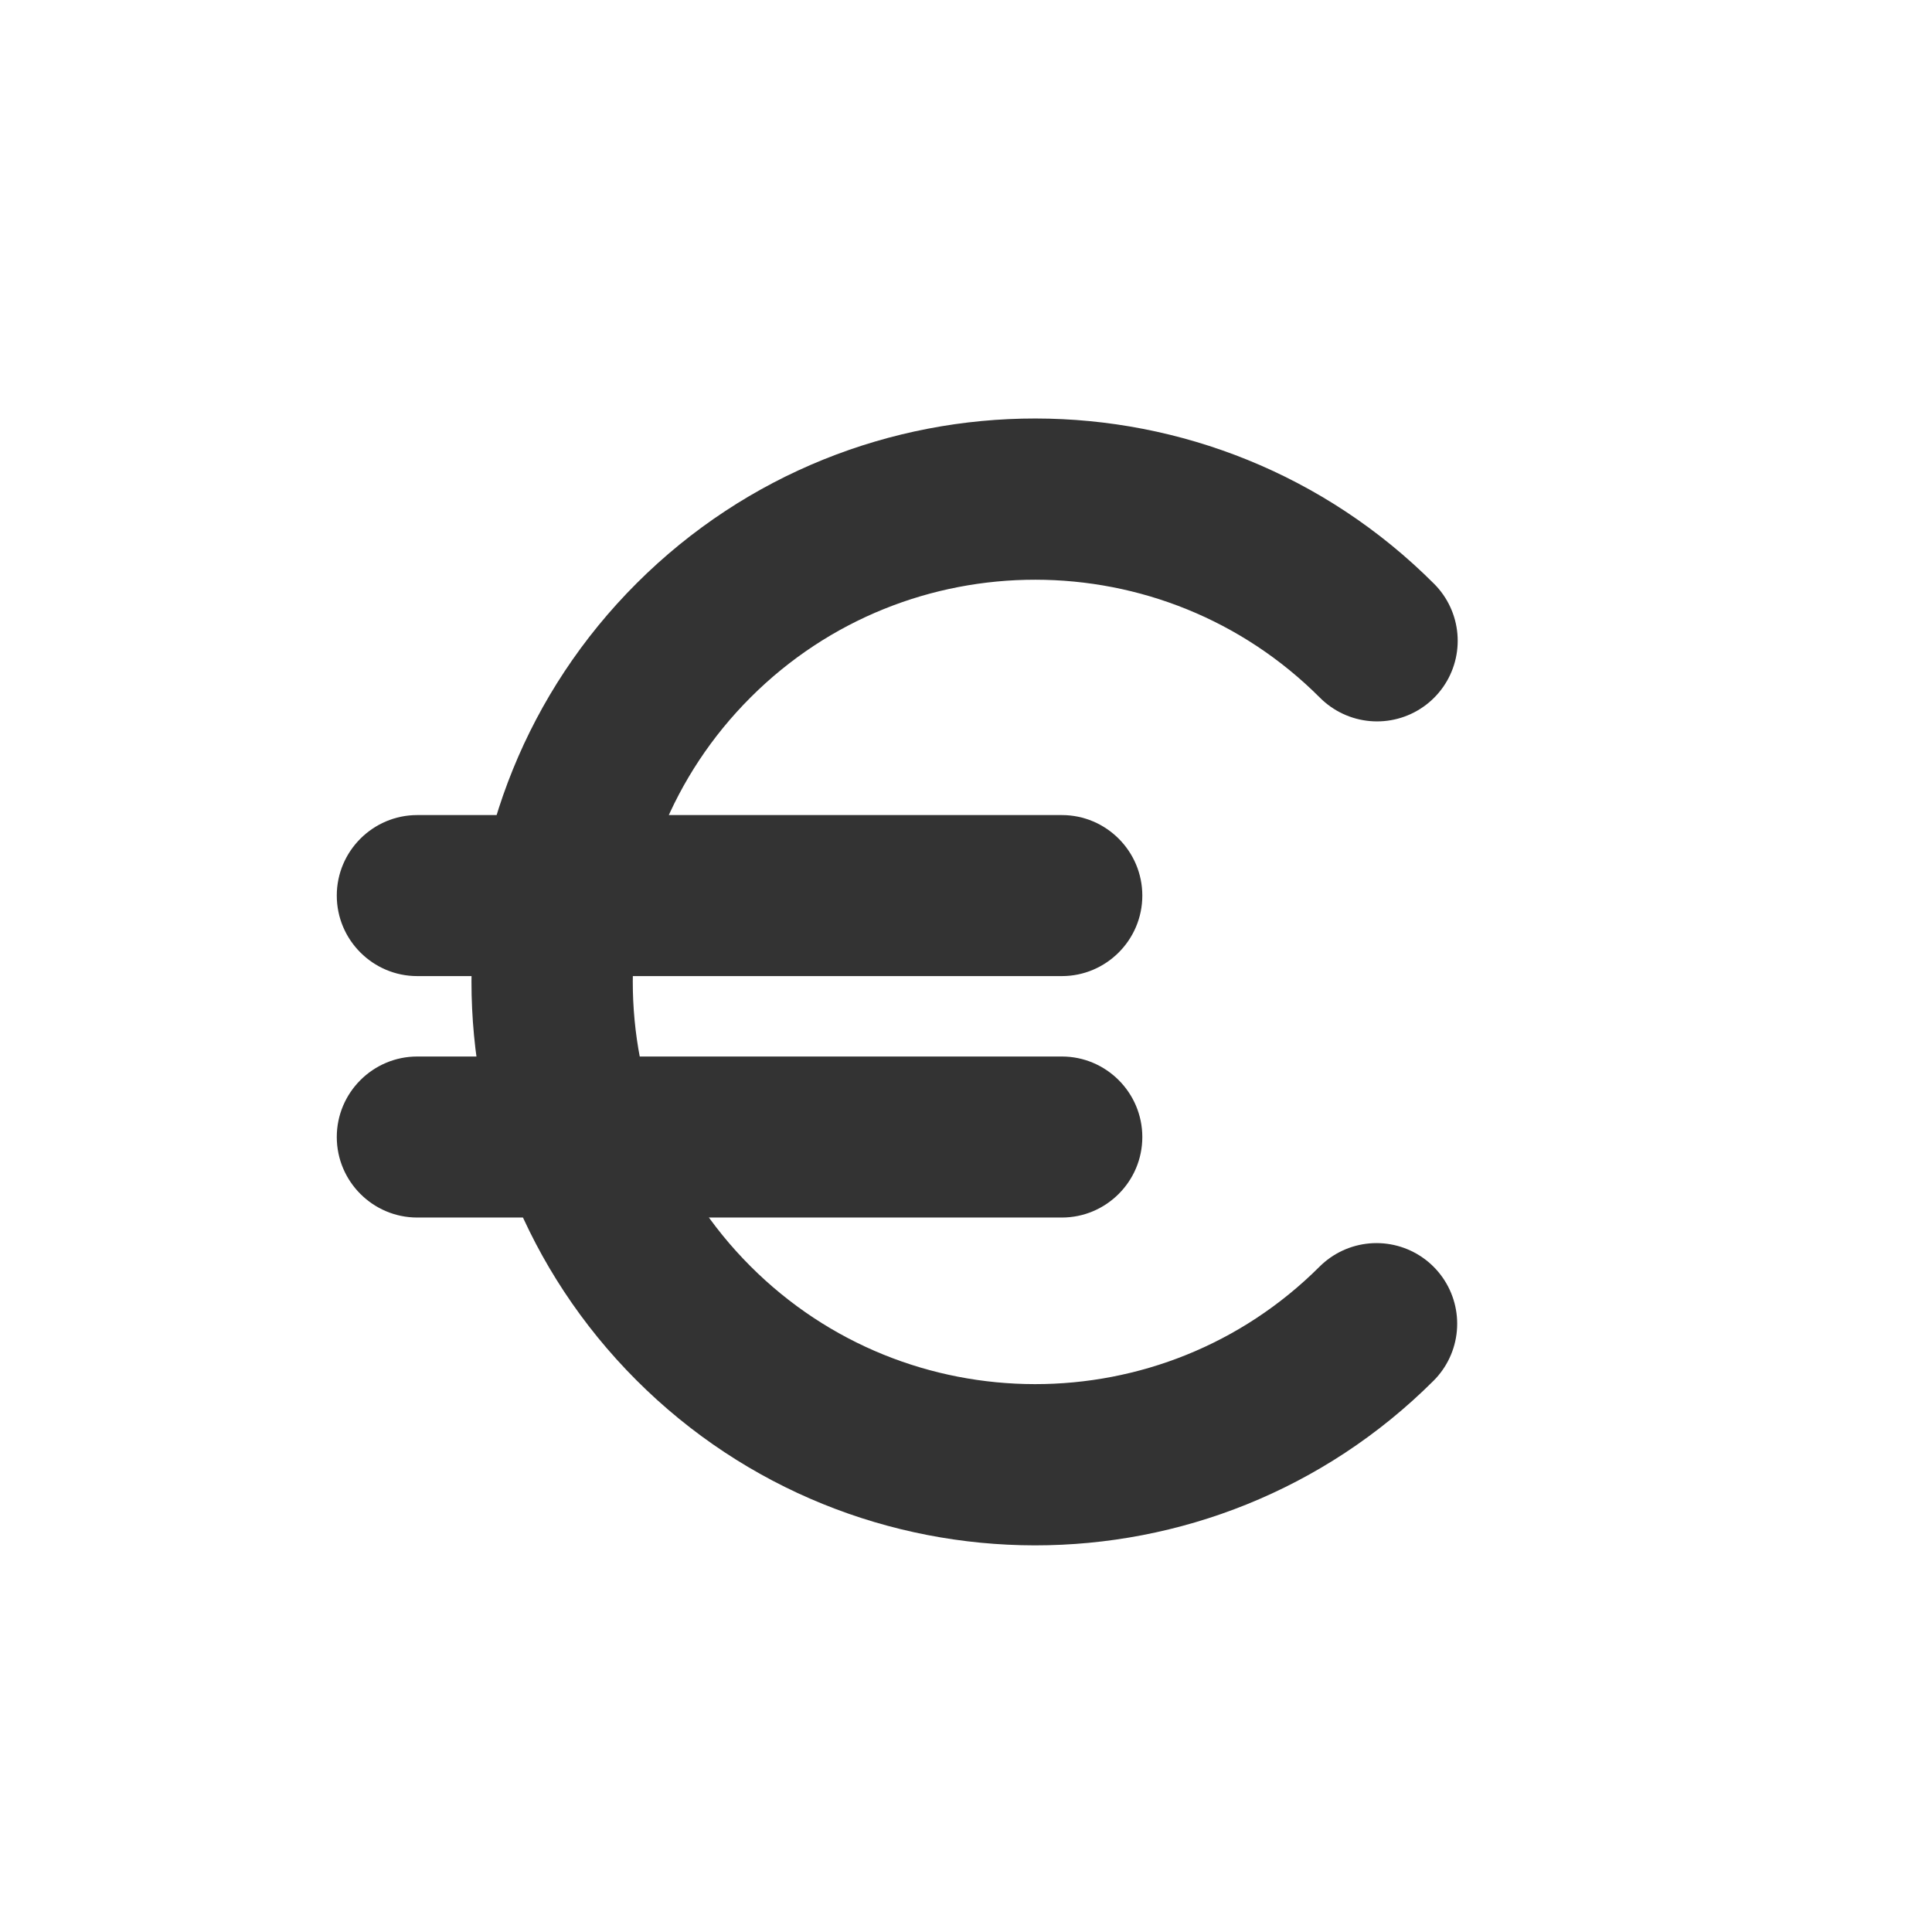 <?xml version="1.0" encoding="UTF-8" standalone="no"?>
<!DOCTYPE svg PUBLIC "-//W3C//DTD SVG 1.1//EN" "http://www.w3.org/Graphics/SVG/1.1/DTD/svg11.dtd">
<svg width="24px" height="24px" version="1.1" xmlns="http://www.w3.org/2000/svg" xmlns:xlink="http://www.w3.org/1999/xlink" xml:space="preserve" xmlns:serif="http://www.serif.com/" style="fill-rule:evenodd;clip-rule:evenodd;stroke-linecap:round;stroke-miterlimit:5;">
    <g transform="matrix(1,0,0,1,-49,-788)">
        <g id="ui.regular.euro" transform="matrix(0.801,0,0,0.985,49,788)">
            <rect x="0" y="0" width="29.971" height="24.367" style="fill:none;"/>
            <g transform="matrix(0.662,0.539,-0.663,0.538,37.374,-832.509)">
                <path d="M777,800C777,804.414 773.417,807.997 769.003,807.997C764.589,807.997 761.006,804.414 761.006,800C761.006,795.586 764.589,792.003 769.003,792.003" style="fill:none;stroke:rgb(51,51,51);stroke-width:2.67px;"/>
            </g>
            <g transform="matrix(6.237,0,0,0.835,-4479.18,-649.845)">
                <path d="M721.003,791.784C721.003,791.113 720.913,790.568 720.803,790.568L719.2,790.568C719.09,790.568 719,791.113 719,791.784C719,792.455 719.09,793 719.2,793L720.803,793C720.913,793 721.003,792.455 721.003,791.784Z" style="fill:rgb(51,51,51);"/>
            </g>
            <g transform="matrix(6.237,0,0,0.835,-4479.18,-646.8)">
                <path d="M721.003,791.784C721.003,791.113 720.913,790.568 720.803,790.568L719.2,790.568C719.09,790.568 719,791.113 719,791.784C719,792.455 719.09,793 719.2,793L720.803,793C720.913,793 721.003,792.455 721.003,791.784Z" style="fill:rgb(51,51,51);"/>
            </g>
        </g>
    </g>
</svg>
